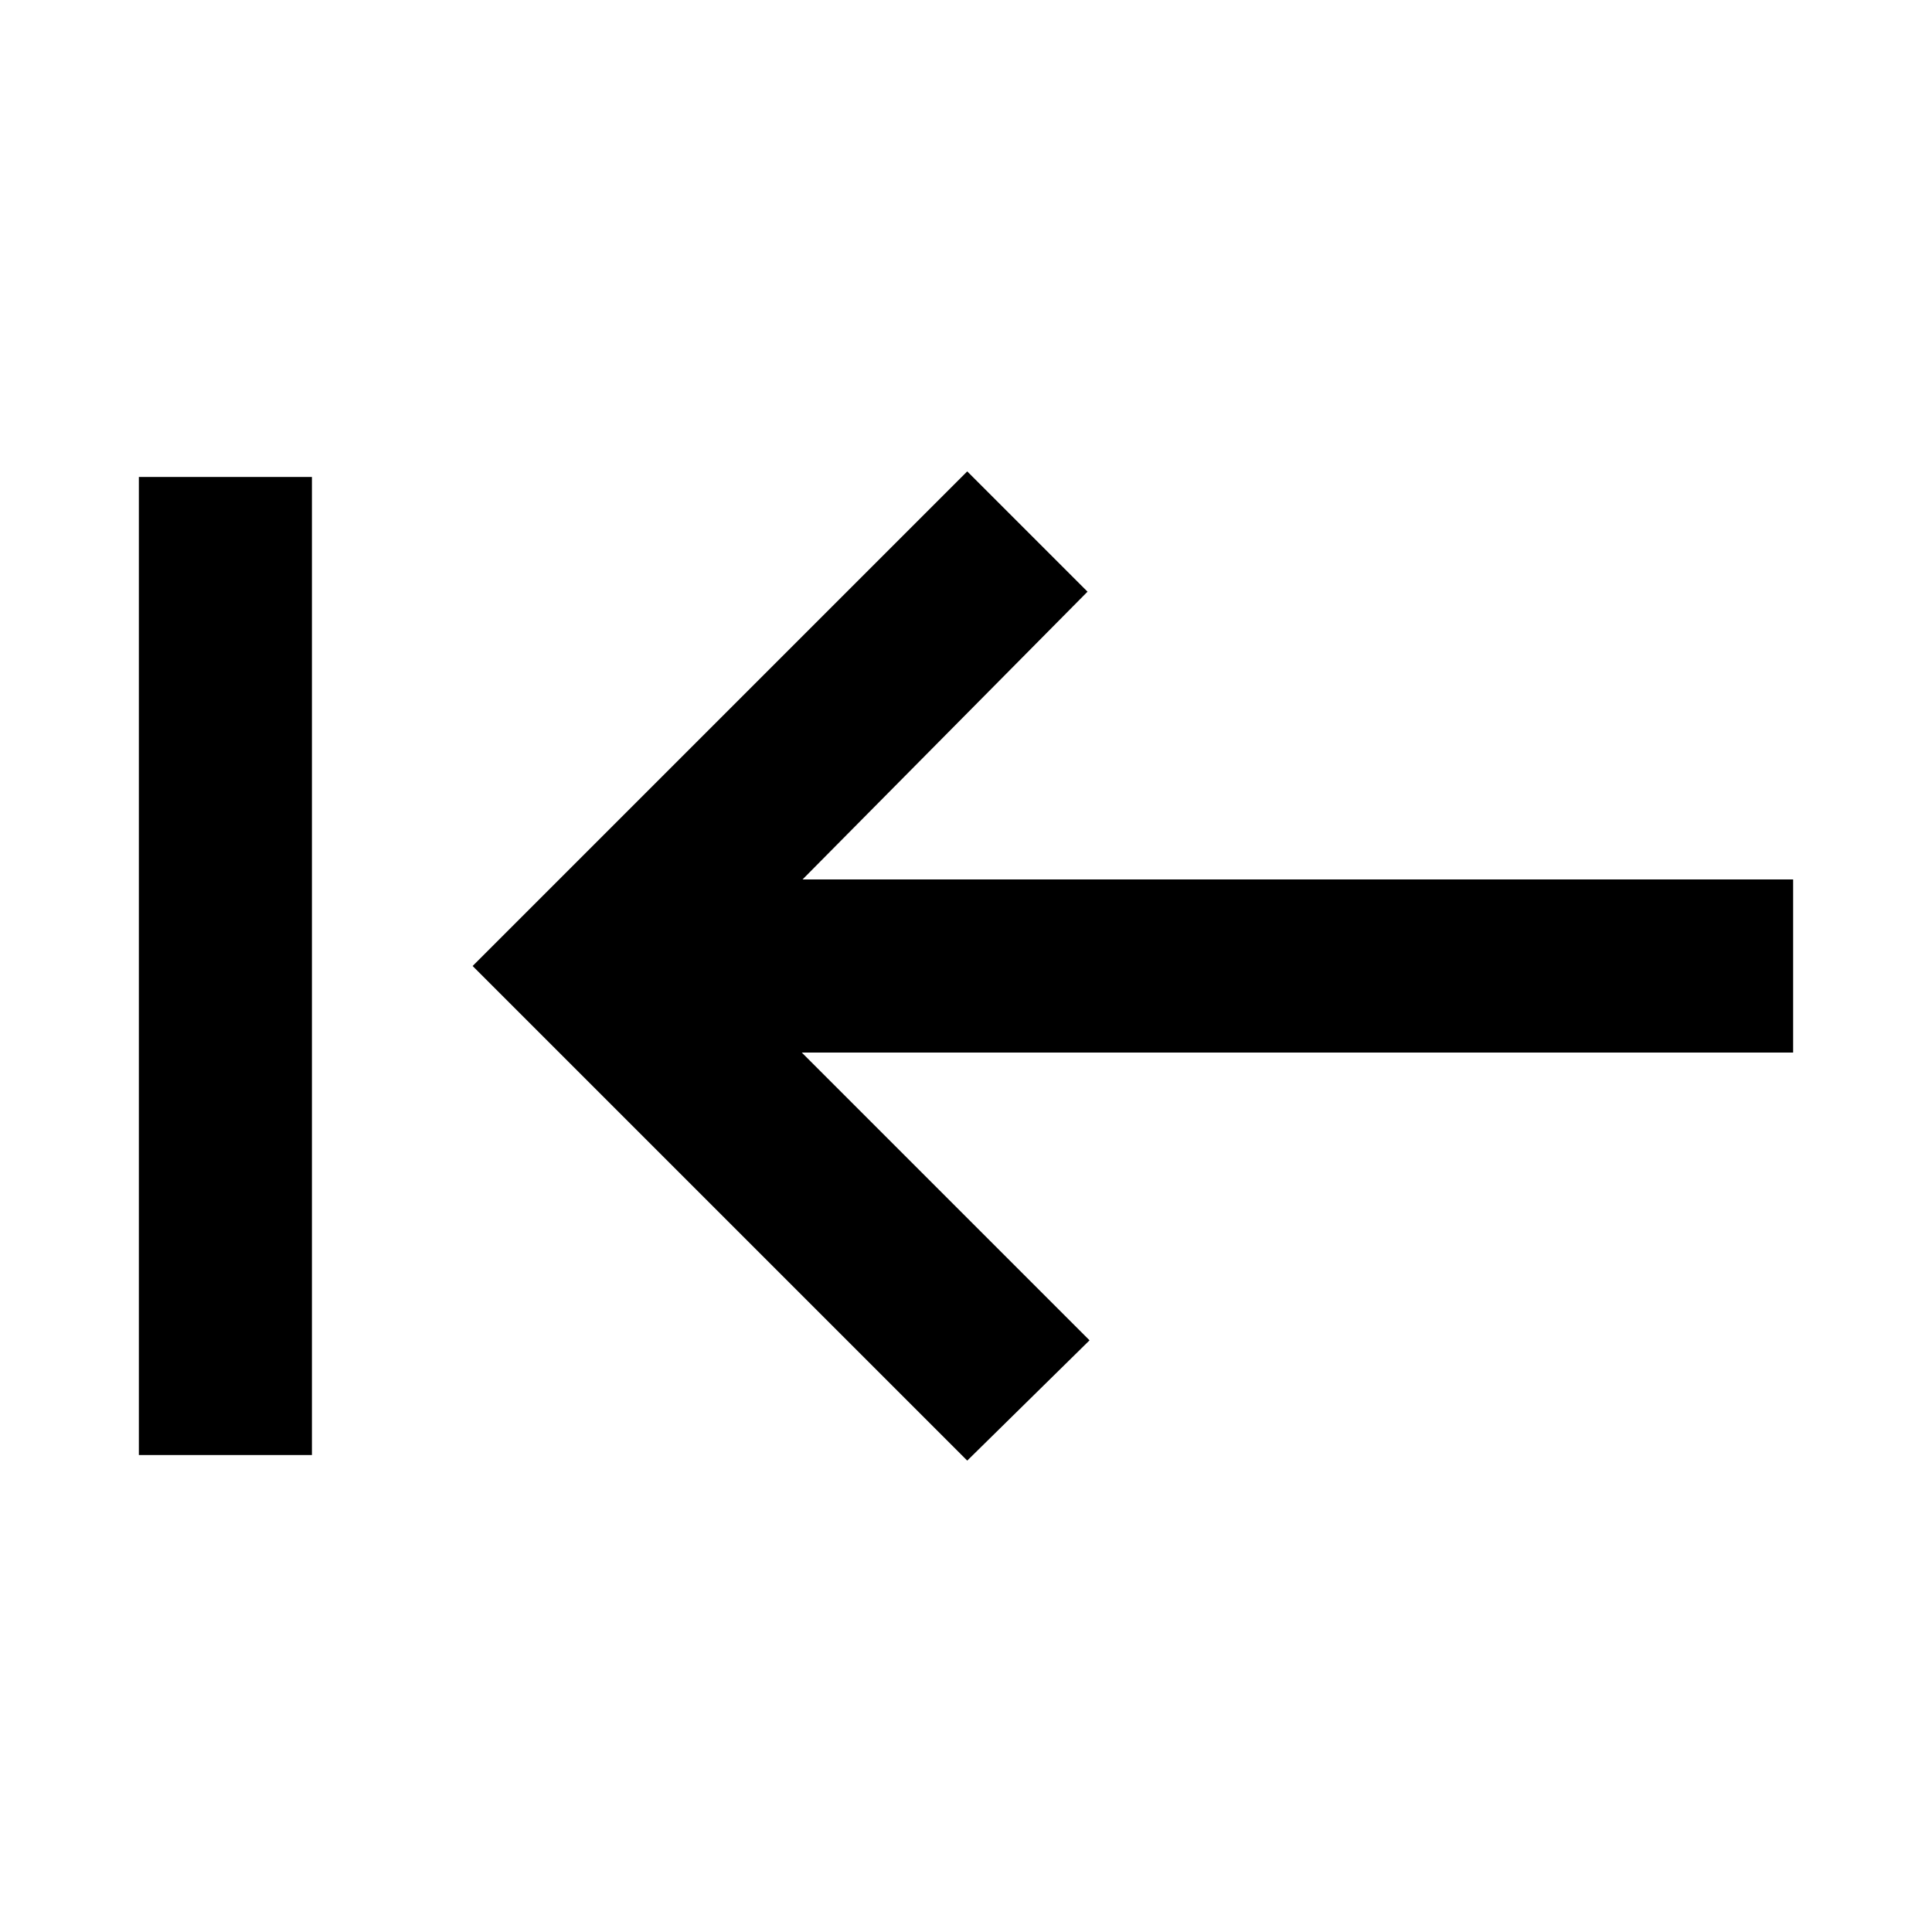 <svg xmlns="http://www.w3.org/2000/svg" height="24" viewBox="0 96 960 960" width="24"><path d="M480.615 821.768 234.847 576l245.768-245.768L540.384 390 398.767 533.001h492.232v85.998H398.383L541.384 762l-60.769 59.768Zm-411.614-2.769V333.001h85.998v485.998H69.001Z"/></svg>